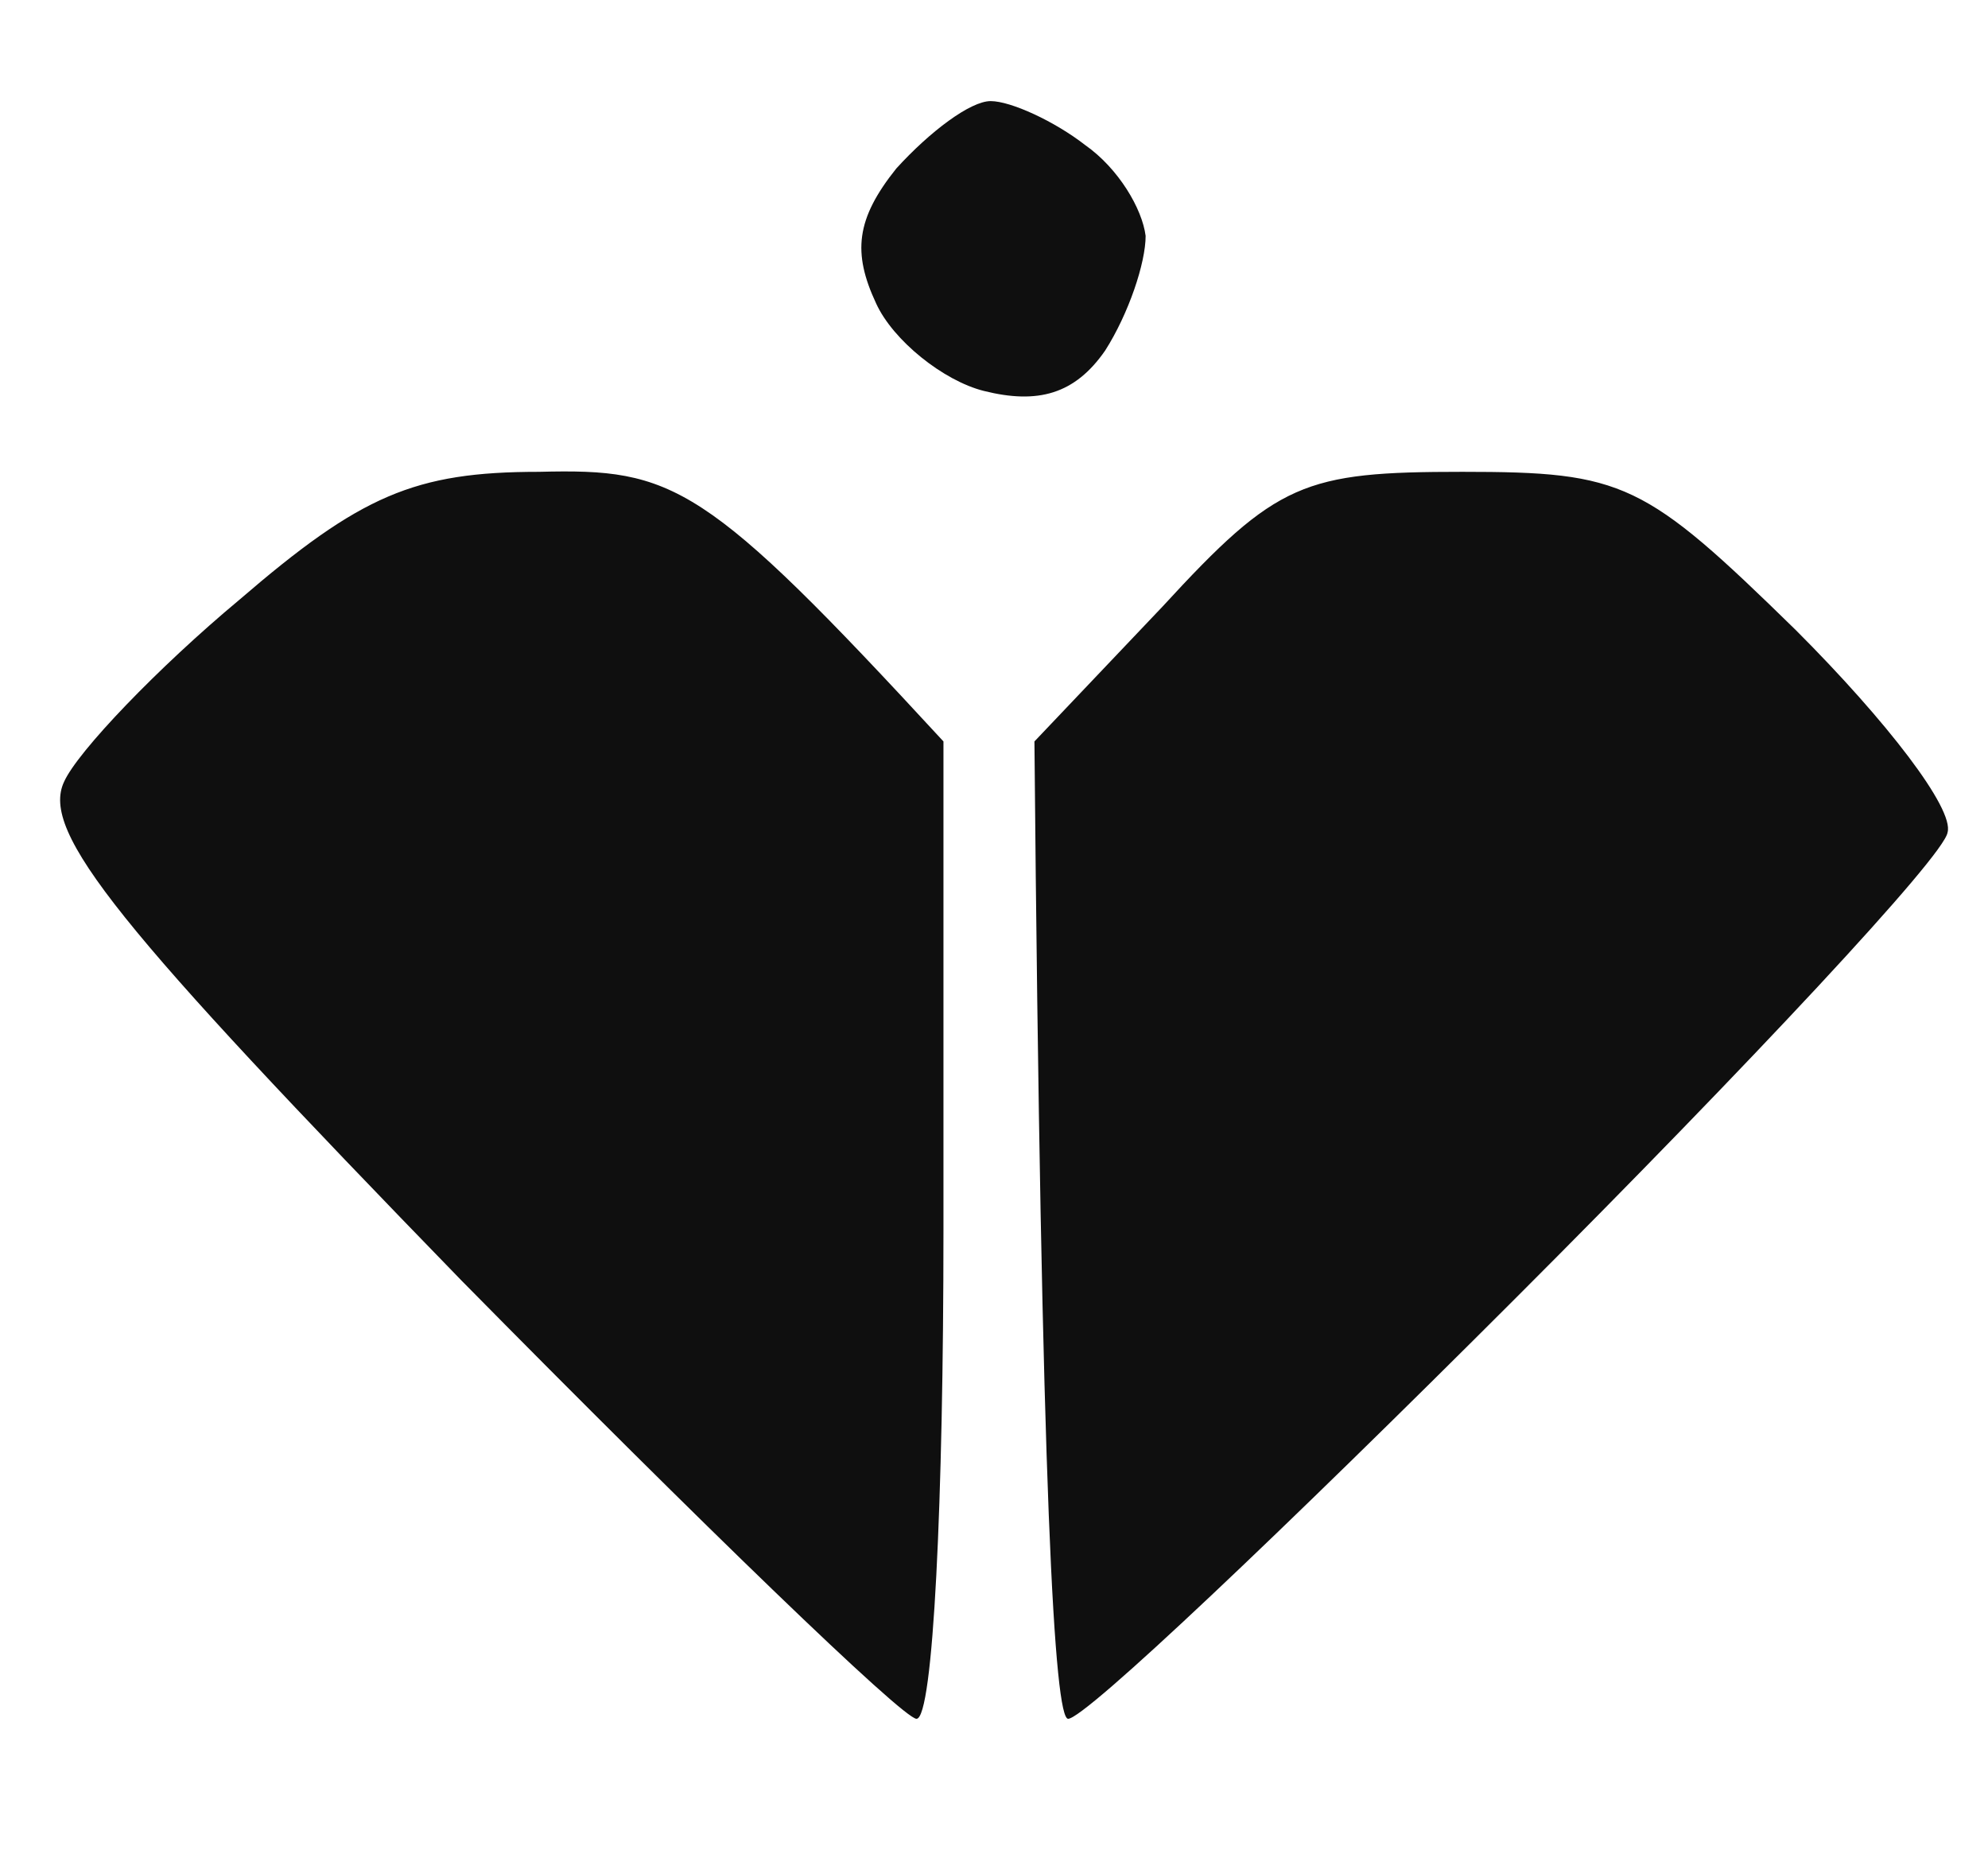 <svg version="1.2" xmlns="http://www.w3.org/2000/svg" viewBox="0 0 59 55" width="59" height="55">

	<style>
		.s0 { opacity: .94;fill: currentColor }
	</style>
	<path id="Path 0" class="s0" d="m26.6 5c-1.2 1.5-1.3 2.5-0.6 4 0.5 1.1 2 2.3 3.2 2.6 1.6 0.4 2.7 0.1 3.6-1.2 0.7-1.1 1.2-2.6 1.2-3.4-0.1-0.8-0.8-2-1.8-2.7-0.9-0.7-2.2-1.3-2.8-1.3-0.6 0-1.8 0.9-2.8 2zm-19.5 12.8c-2.4 2-4.8 4.5-5.2 5.4-0.7 1.5 1.6 4.3 11.8 14.8 7.1 7.2 13.1 13 13.5 13 0.5 0 0.8-6.5 0.8-14.5v-14.5c-7.1-7.7-8-8.1-12-8-3.7 0-5.3 0.7-8.9 3.8zm27.4 0.2l-3.8 4c0.2 22.5 0.6 29 1 29 0.5 0 6.4-5.6 13.3-12.5 6.9-6.9 12.7-13.1 12.8-13.8 0.2-0.7-1.8-3.3-4.5-6-4.5-4.4-5.1-4.7-9.9-4.7-4.7 0-5.5 0.3-8.9 4z"/>
</svg>